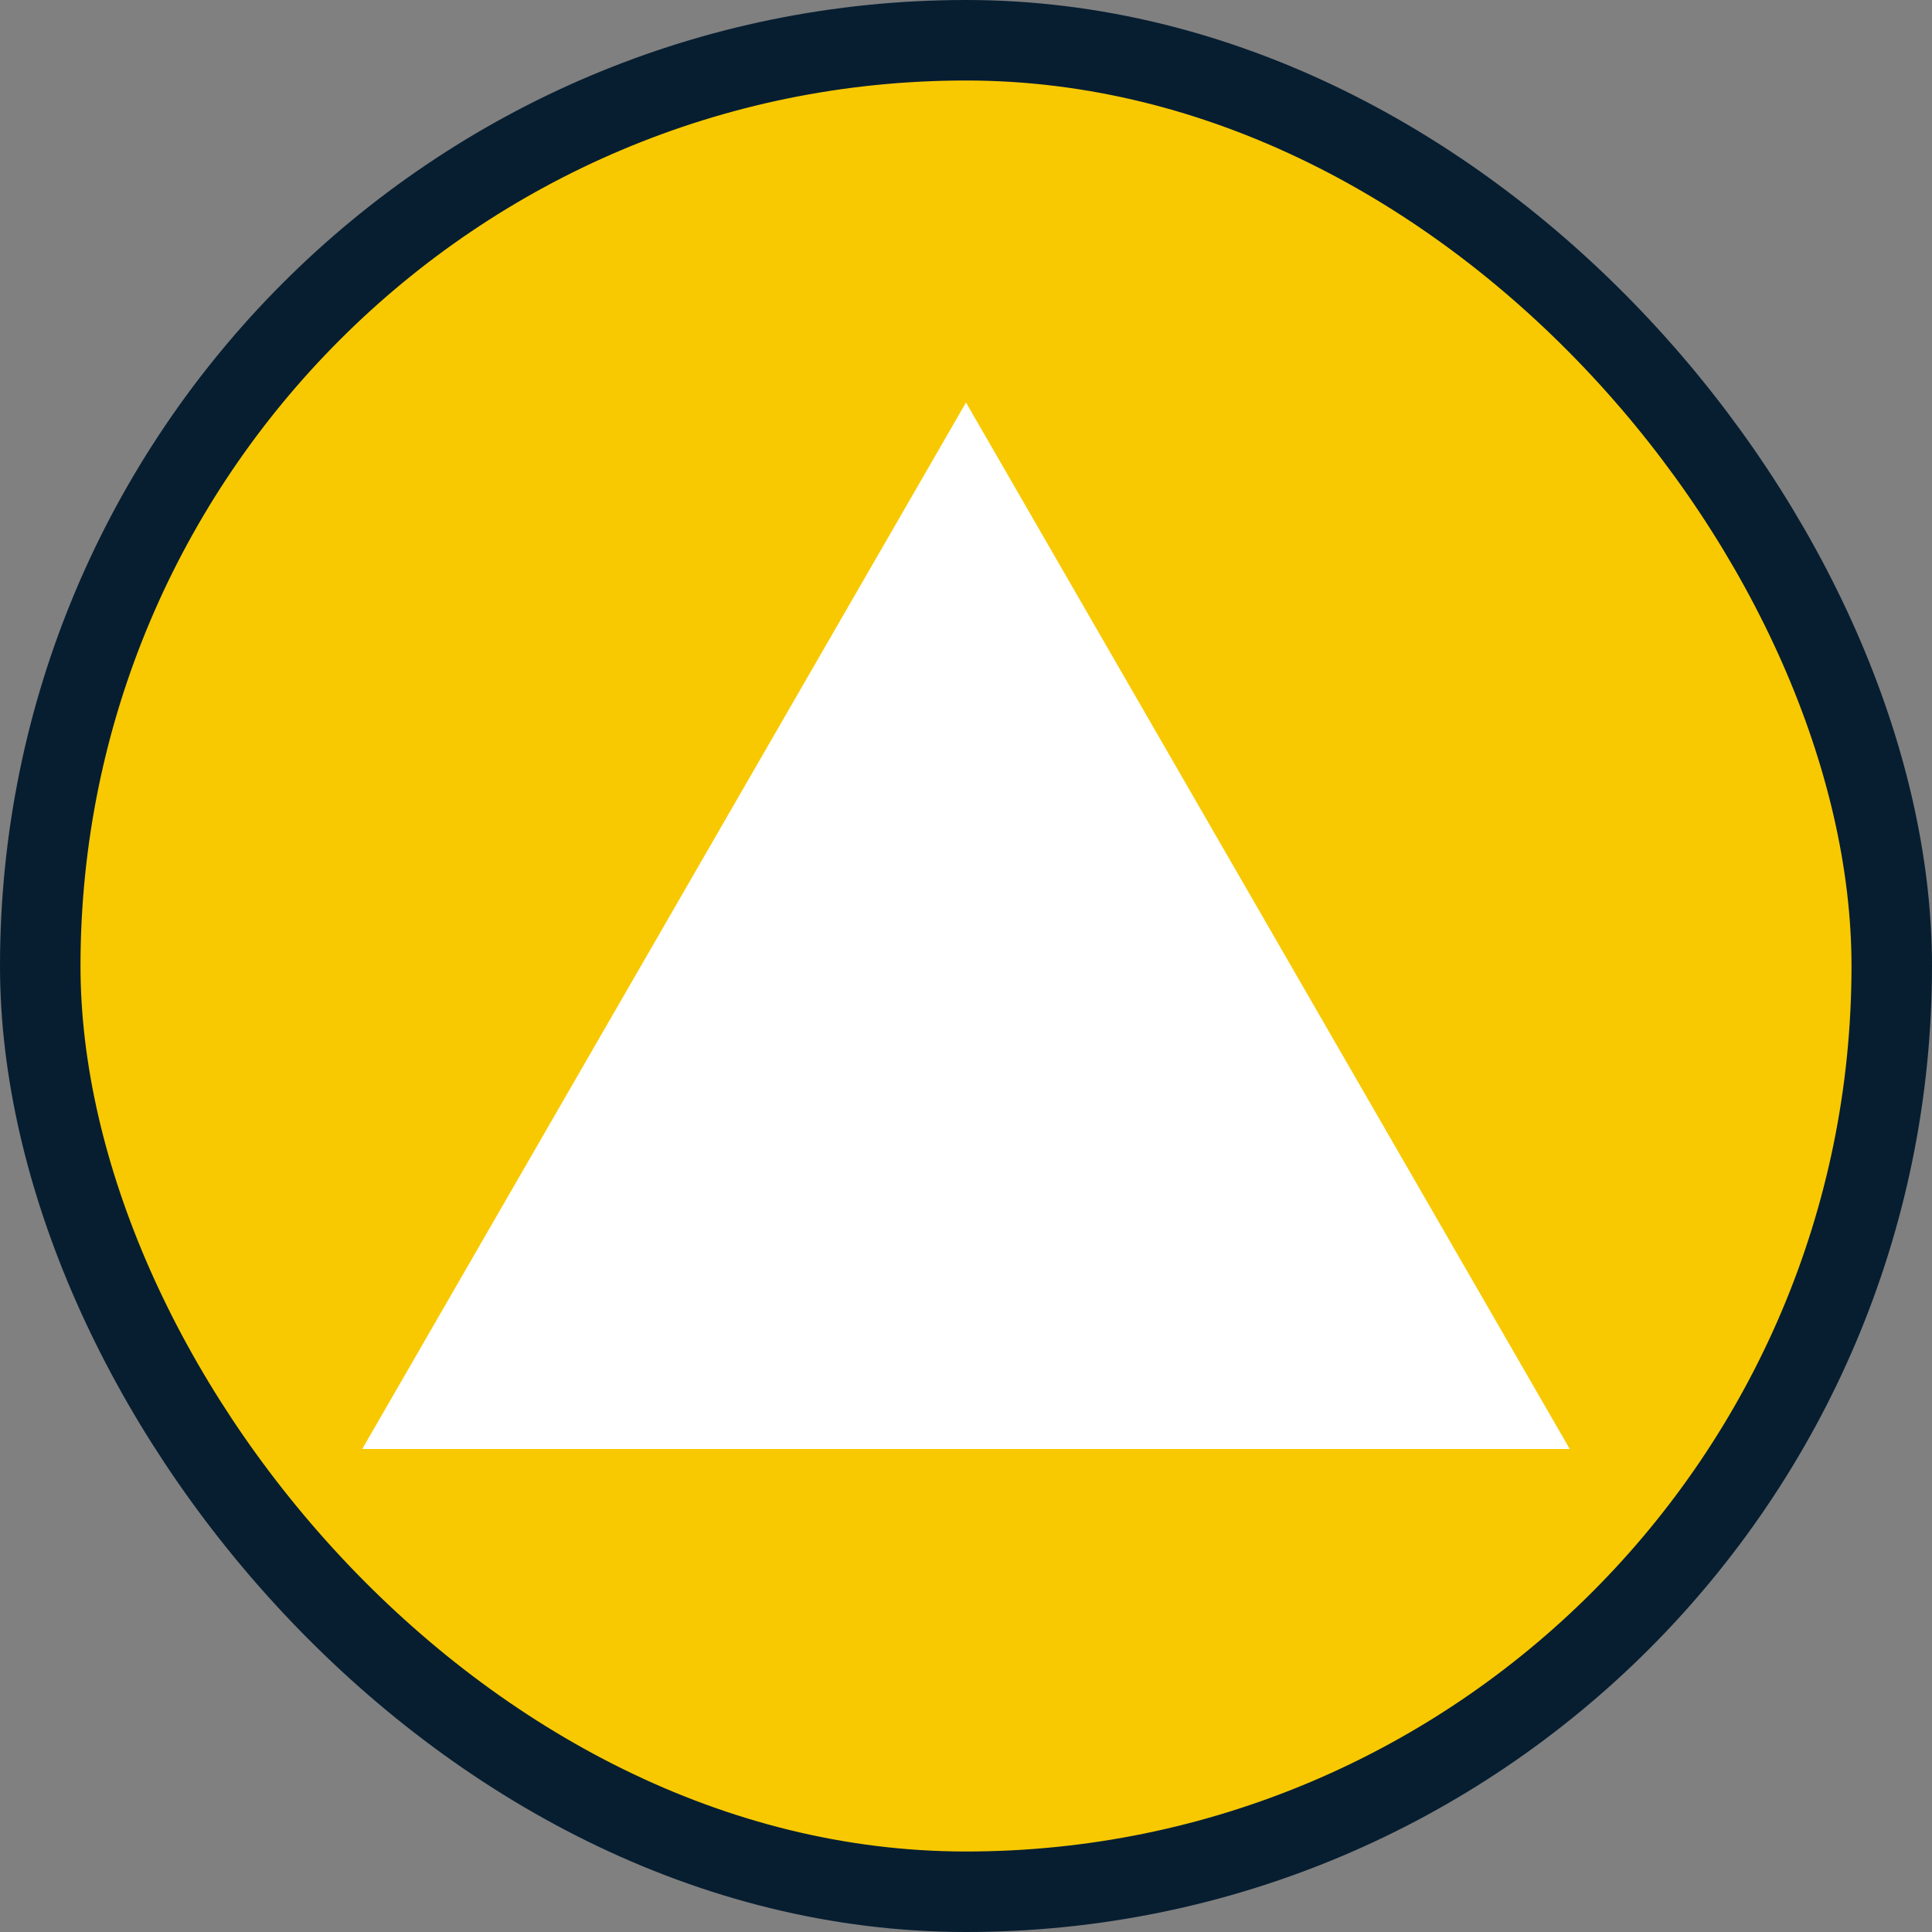 <?xml version="1.0" encoding="UTF-8"?>
<svg width="24px" height="24px" viewBox="0 0 24 24" version="1.1" xmlns="http://www.w3.org/2000/svg" xmlns:xlink="http://www.w3.org/1999/xlink">
    <rect x="0" y="0" width="24" height="24" fill="#808080" stroke="none"/>
    <!-- Generator: Sketch 59 (86127) - https://sketch.com -->
    <title>省2</title>
    <desc>Created with Sketch.</desc>
    <g id="页面-1" stroke="none" stroke-width="1" fill="none" fill-rule="evenodd">
        <g id="大气-圆形icon" transform="translate(-114, -68)">
            <g id="省2" transform="translate(114, 68)">
                <g id="编组">
                    <rect id="形状结合" stroke="#071E31" fill="#F8C900" x="0.5" y="0.5" width="23" height="23" rx="11.5"></rect>
                    <polygon id="多边形" fill="#FFFFFF" points="12 5 19.5 18 4.5 18"></polygon>
                </g>
            </g>
        </g>
    </g>
</svg>